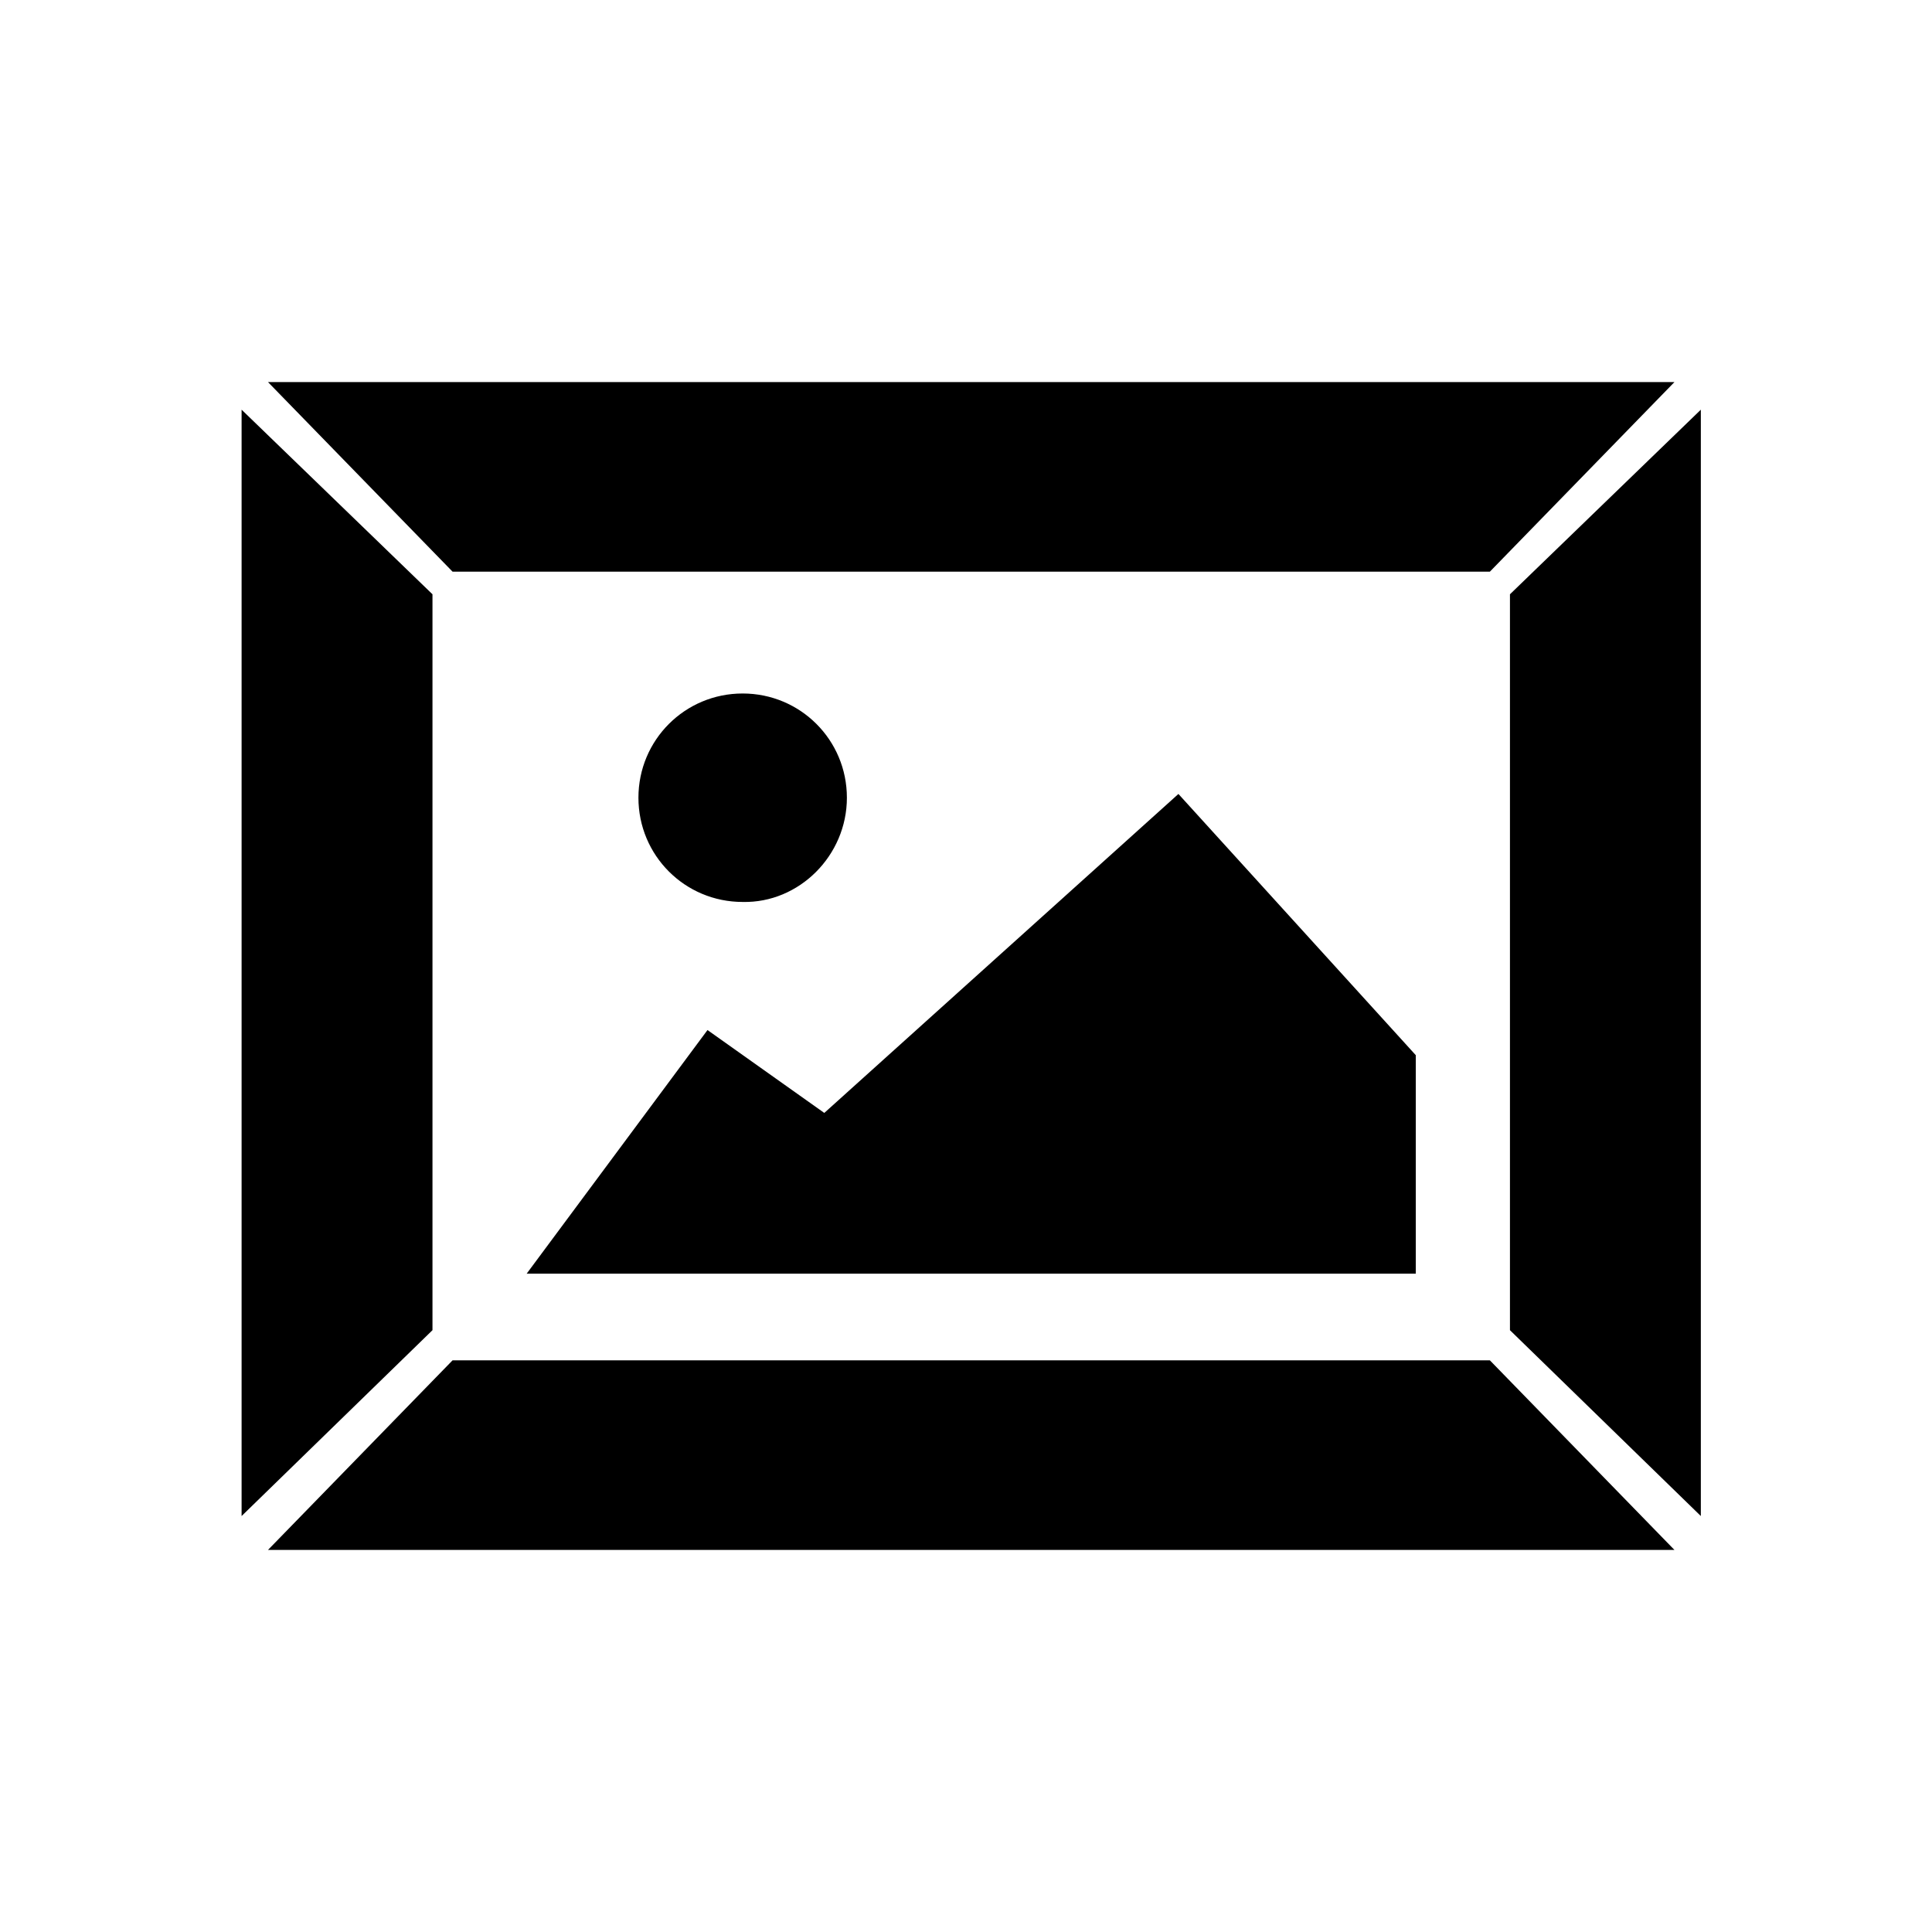 <?xml version="1.0" encoding="utf-8"?>
<!-- Generator: Adobe Illustrator 17.1.0, SVG Export Plug-In . SVG Version: 6.00 Build 0)  -->
<!DOCTYPE svg PUBLIC "-//W3C//DTD SVG 1.1//EN" "http://www.w3.org/Graphics/SVG/1.1/DTD/svg11.dtd">
<svg version="1.1" id="Style_x5F_Tile_x5F_Template_xA0_Image_1_"
	 xmlns="http://www.w3.org/2000/svg" xmlns:xlink="http://www.w3.org/1999/xlink" x="0px" y="0px" viewBox="0 0 150 150"
	 enable-background="new 0 0 150 150" xml:space="preserve">
<symbol  id="art" viewBox="-58.1 -46.5 116.2 93">
	<polygon points="-42.9,-29 -58.1,-43.8 -58.1,44.3 -42.9,29.6 	"/>
	<polygon points="42.9,-29 58.1,-43.8 58.1,44.3 42.9,29.6 	"/>
	<polygon points="41.3,31.4 56,46.5 -56,46.5 -41.3,31.4 	"/>
	<polygon points="41.3,-31.4 56,-46.5 -56,-46.5 -41.3,-31.4 	"/>
	<polygon points="-35.4,-24.5 -21,-5.1 -11.7,-11.7 16.5,13.7 35.4,-7.1 35.4,-24.5 	"/>
	<path d="M-9.9,13.4c0,4.6-3.7,8.3-8.3,8.3c-4.6,0-8.3-3.7-8.3-8.3c0-4.6,3.7-8.3,8.3-8.3C-13.7,5-9.9,8.8-9.9,13.4z"/>
</symbol>
<g id="runner">
</g>
<use xlink:href="#art"  width="116.2" height="93" x="-58.1" y="-46.5" transform="matrix(0.975 0 0 -0.975 75.405 75)" overflow="visible"/>
<rect y="0" fill="none" width="150" height="150"/>
</svg>
